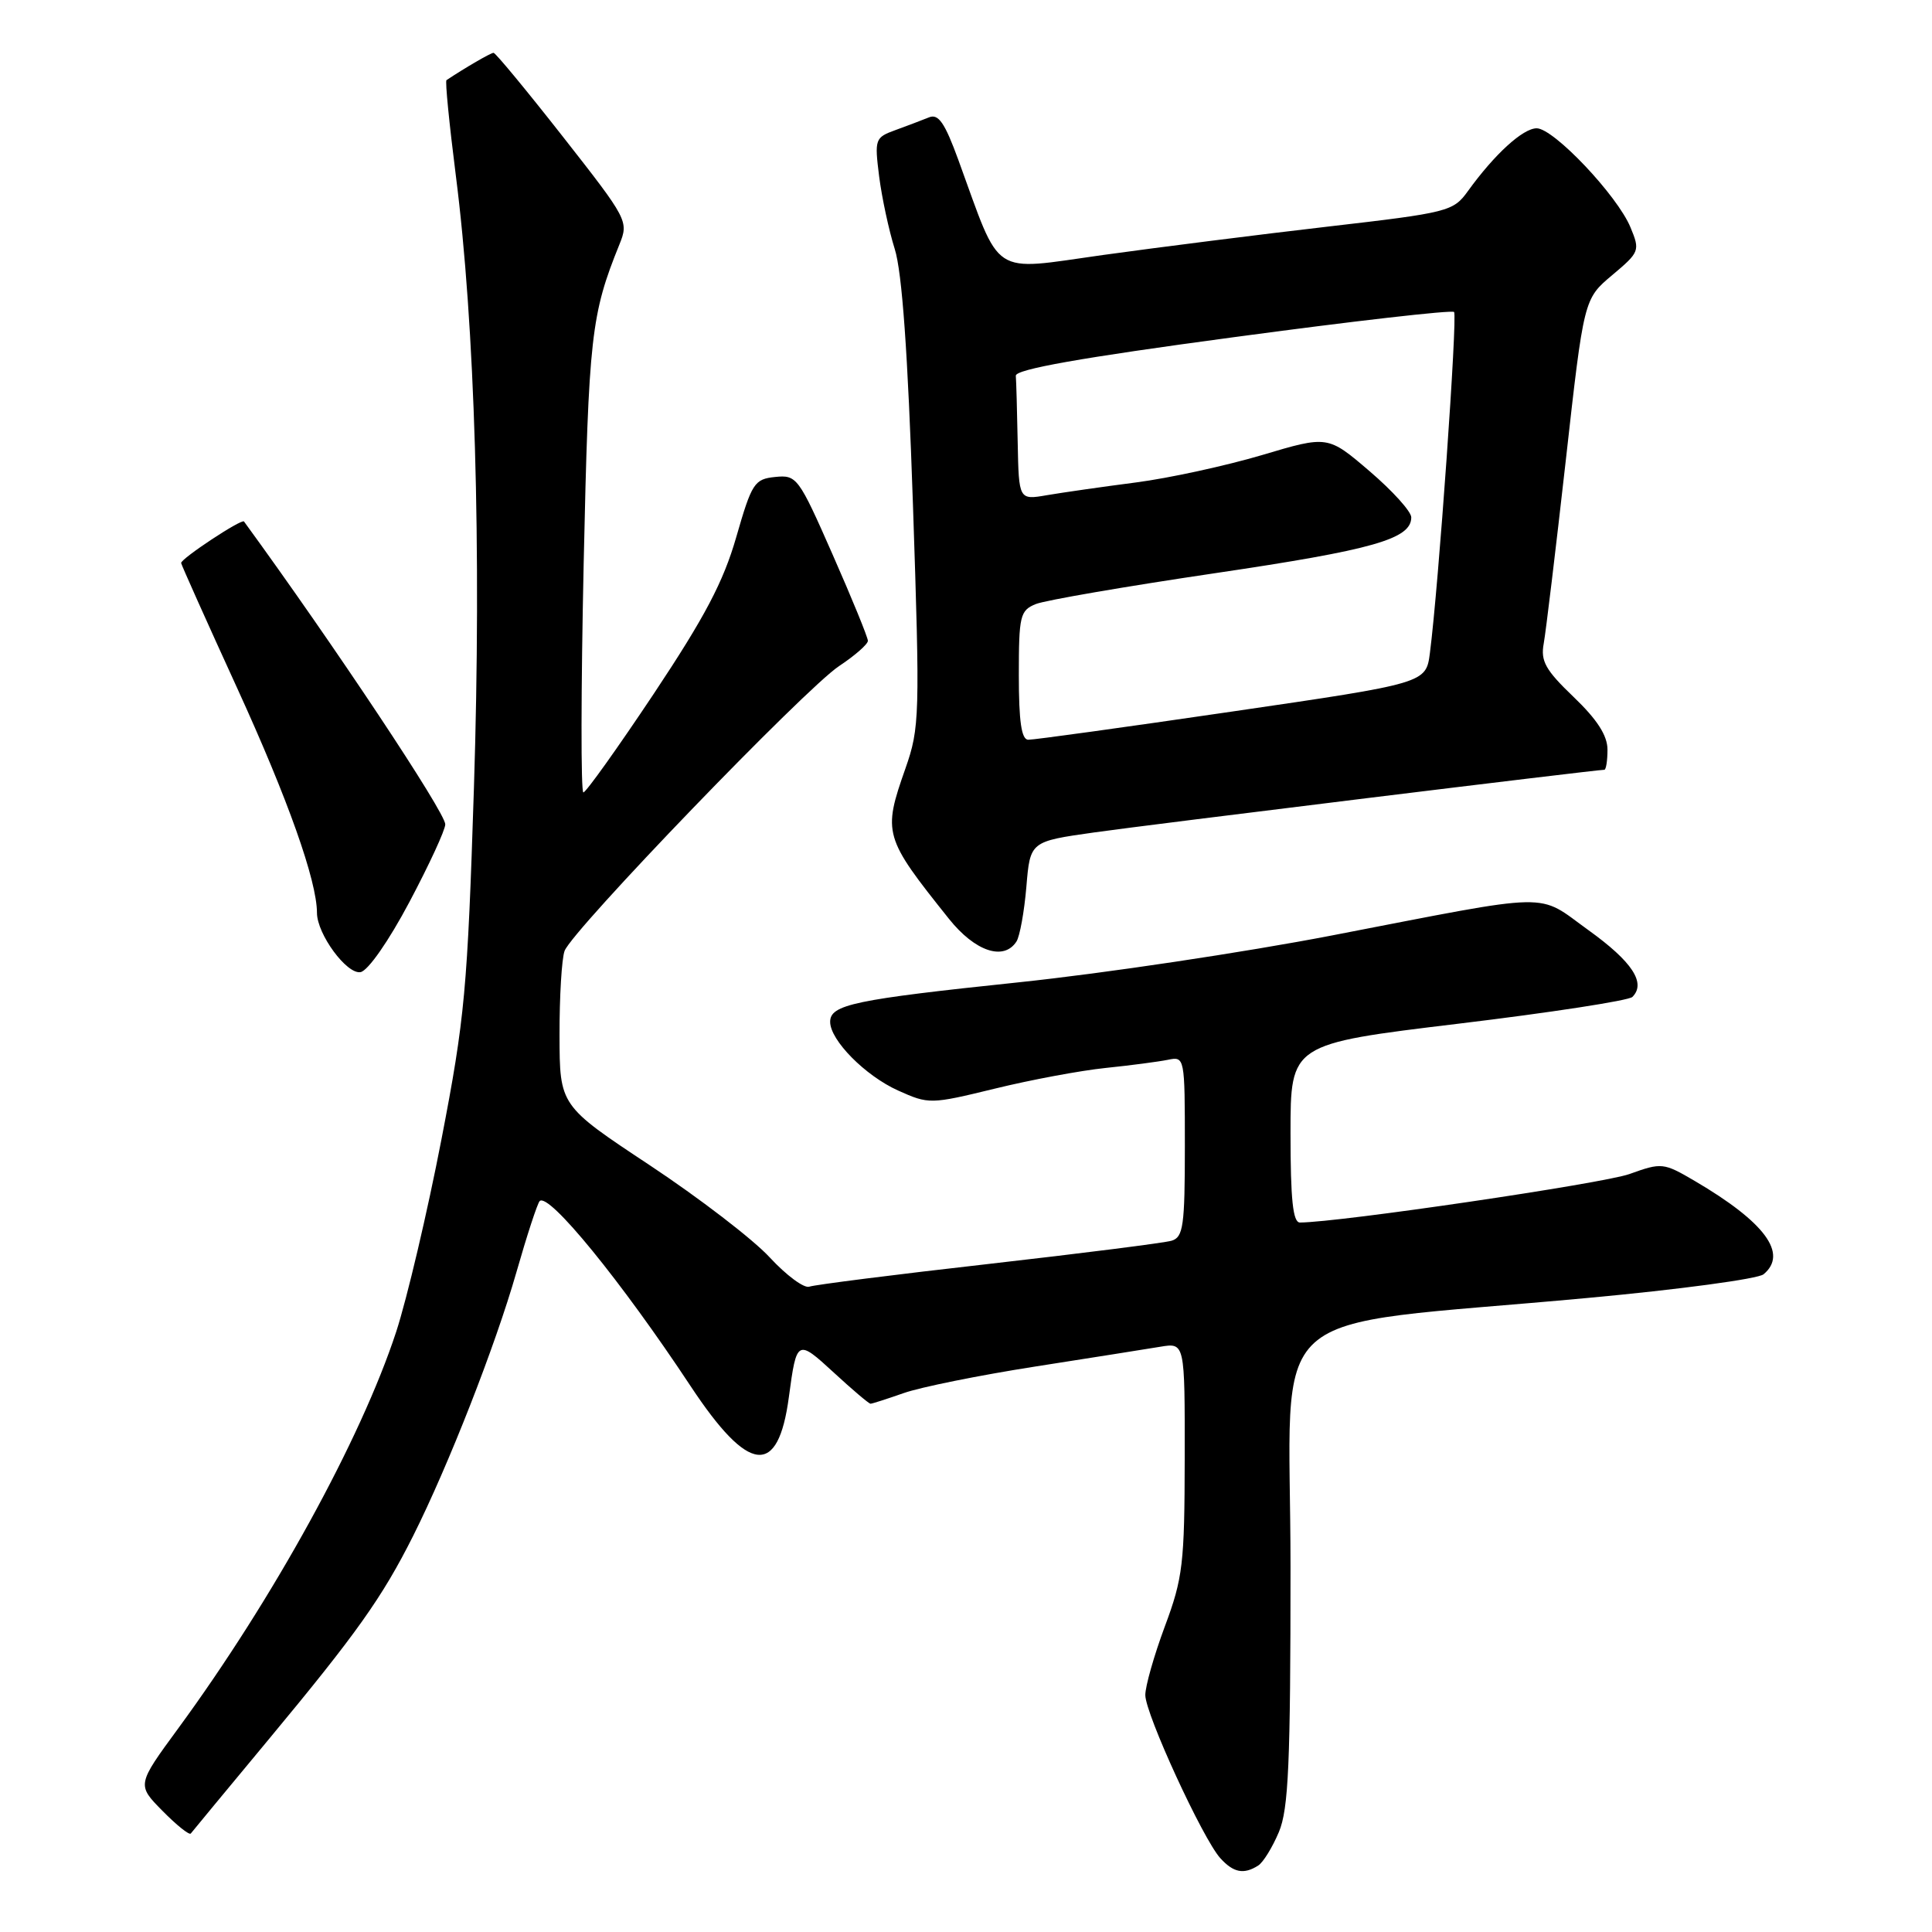 <?xml version="1.0" encoding="UTF-8" standalone="no"?>
<!DOCTYPE svg PUBLIC "-//W3C//DTD SVG 1.1//EN" "http://www.w3.org/Graphics/SVG/1.1/DTD/svg11.dtd" >
<svg xmlns="http://www.w3.org/2000/svg" xmlns:xlink="http://www.w3.org/1999/xlink" version="1.1" viewBox="0 0 256 256">
 <g >
 <path fill="currentColor"
d=" M 166.71 247.20 C 167.38 246.78 168.61 244.77 169.46 242.75 C 170.74 239.70 171.00 233.66 171.00 207.66 C 171.00 171.82 166.30 176.08 210.43 171.98 C 222.49 170.87 232.95 169.46 233.68 168.85 C 236.96 166.13 233.88 161.95 224.56 156.48 C 220.41 154.05 220.18 154.03 215.90 155.57 C 212.40 156.82 177.47 161.97 172.25 161.99 C 171.32 162.00 171.00 158.97 171.00 150.16 C 171.00 138.33 171.00 138.33 193.21 135.65 C 205.43 134.18 215.82 132.58 216.30 132.10 C 218.14 130.26 216.29 127.43 210.49 123.26 C 203.50 118.23 206.41 118.17 176.50 123.95 C 164.95 126.18 146.28 128.98 135.00 130.16 C 113.15 132.45 110.00 133.12 110.00 135.40 C 110.00 137.84 114.65 142.54 119.00 144.50 C 123.07 146.33 123.28 146.33 131.82 144.25 C 136.59 143.08 143.20 141.85 146.50 141.51 C 149.80 141.17 153.51 140.68 154.75 140.43 C 156.98 139.97 157.00 140.05 157.00 151.91 C 157.00 162.43 156.79 163.93 155.25 164.40 C 154.29 164.69 143.38 166.07 131.00 167.48 C 118.62 168.88 107.93 170.24 107.24 170.49 C 106.55 170.74 104.19 168.99 101.99 166.61 C 99.80 164.23 92.63 158.73 86.08 154.39 C 74.16 146.50 74.16 146.50 74.14 137.18 C 74.13 132.05 74.43 127.02 74.81 126.00 C 75.82 123.26 106.71 91.22 111.18 88.26 C 113.28 86.87 115.00 85.36 115.00 84.91 C 115.00 84.46 112.90 79.32 110.33 73.49 C 105.82 63.24 105.57 62.91 102.72 63.20 C 99.96 63.48 99.62 64.00 97.56 71.16 C 95.85 77.10 93.41 81.73 86.64 91.91 C 81.84 99.11 77.64 105.00 77.30 105.00 C 76.96 105.00 76.98 91.34 77.34 74.65 C 78.00 44.47 78.32 41.68 82.08 32.38 C 83.32 29.32 83.18 29.07 74.60 18.13 C 69.80 12.01 65.66 7.00 65.40 7.00 C 65.03 7.00 61.64 8.97 59.16 10.62 C 58.97 10.75 59.53 16.40 60.39 23.18 C 62.94 43.09 63.81 72.53 62.80 104.34 C 61.94 131.17 61.60 134.90 58.49 151.00 C 56.63 160.62 53.93 172.09 52.49 176.49 C 47.81 190.74 36.24 211.79 23.63 229.00 C 18.13 236.50 18.13 236.50 21.53 239.95 C 23.40 241.85 25.09 243.20 25.28 242.95 C 25.47 242.70 30.11 237.09 35.60 230.48 C 47.25 216.45 50.64 211.69 54.75 203.50 C 59.44 194.14 65.62 178.37 68.42 168.60 C 69.82 163.70 71.21 159.45 71.51 159.15 C 72.70 157.97 82.31 169.75 91.51 183.67 C 99.22 195.33 103.11 195.77 104.53 185.11 C 105.56 177.45 105.63 177.41 110.49 181.88 C 112.95 184.15 115.13 186.00 115.35 186.00 C 115.57 186.00 117.55 185.36 119.75 184.59 C 121.95 183.81 129.77 182.23 137.13 181.08 C 144.48 179.93 151.96 178.75 153.75 178.45 C 157.00 177.91 157.00 177.91 156.98 193.20 C 156.96 207.20 156.74 209.10 154.35 215.50 C 152.92 219.35 151.75 223.45 151.76 224.61 C 151.77 227.12 159.37 243.64 161.69 246.21 C 163.44 248.14 164.80 248.41 166.71 247.20 Z  M 54.25 119.52 C 56.86 114.60 59.00 109.97 59.00 109.23 C 59.00 107.65 44.23 85.42 32.33 69.10 C 32.03 68.70 24.00 74.00 24.00 74.60 C 24.00 74.78 27.35 82.27 31.45 91.23 C 38.17 105.93 41.99 116.70 42.00 120.96 C 42.01 123.78 45.96 129.15 47.78 128.81 C 48.77 128.62 51.51 124.69 54.25 119.52 Z  M 134.69 124.75 C 135.13 124.06 135.72 120.80 136.00 117.50 C 136.50 111.50 136.50 111.50 145.00 110.30 C 152.43 109.25 211.46 102.00 212.58 102.00 C 212.81 102.00 213.00 100.80 213.00 99.33 C 213.00 97.47 211.64 95.35 208.52 92.36 C 204.79 88.79 204.12 87.60 204.55 85.28 C 204.83 83.75 206.14 72.85 207.47 61.05 C 209.87 39.61 209.87 39.61 213.62 36.46 C 217.26 33.40 217.33 33.22 216.05 30.13 C 214.31 25.91 205.87 17.00 203.62 17.00 C 201.79 17.00 198.02 20.45 194.50 25.33 C 192.57 28.01 191.92 28.18 176.00 30.02 C 166.93 31.07 153.49 32.77 146.14 33.79 C 131.10 35.89 132.74 36.96 126.99 21.20 C 125.19 16.27 124.35 15.04 123.10 15.55 C 122.22 15.91 120.23 16.66 118.67 17.23 C 115.94 18.22 115.87 18.42 116.49 23.37 C 116.85 26.19 117.78 30.52 118.56 33.00 C 119.53 36.09 120.29 46.72 120.97 66.84 C 121.91 94.89 121.86 96.44 119.98 101.81 C 116.95 110.42 117.10 110.94 125.74 121.75 C 129.20 126.08 133.01 127.36 134.69 124.75 Z  M 135.00 89.48 C 135.00 81.58 135.16 80.89 137.25 80.04 C 138.49 79.54 149.18 77.70 161.00 75.95 C 181.96 72.85 187.00 71.42 187.00 68.55 C 187.00 67.78 184.51 65.03 181.47 62.43 C 175.94 57.70 175.94 57.70 167.22 60.30 C 162.42 61.72 154.90 63.36 150.50 63.93 C 146.10 64.50 140.81 65.26 138.75 65.61 C 135.00 66.26 135.00 66.26 134.85 58.63 C 134.77 54.43 134.66 50.45 134.60 49.79 C 134.53 48.94 143.28 47.39 163.33 44.70 C 179.18 42.56 192.38 41.05 192.67 41.34 C 193.15 41.82 190.61 77.76 189.47 86.52 C 188.95 90.53 188.95 90.53 163.22 94.29 C 149.08 96.36 136.94 98.04 136.25 98.02 C 135.35 98.01 135.00 95.62 135.00 89.48 Z "/>
</g>
</svg>